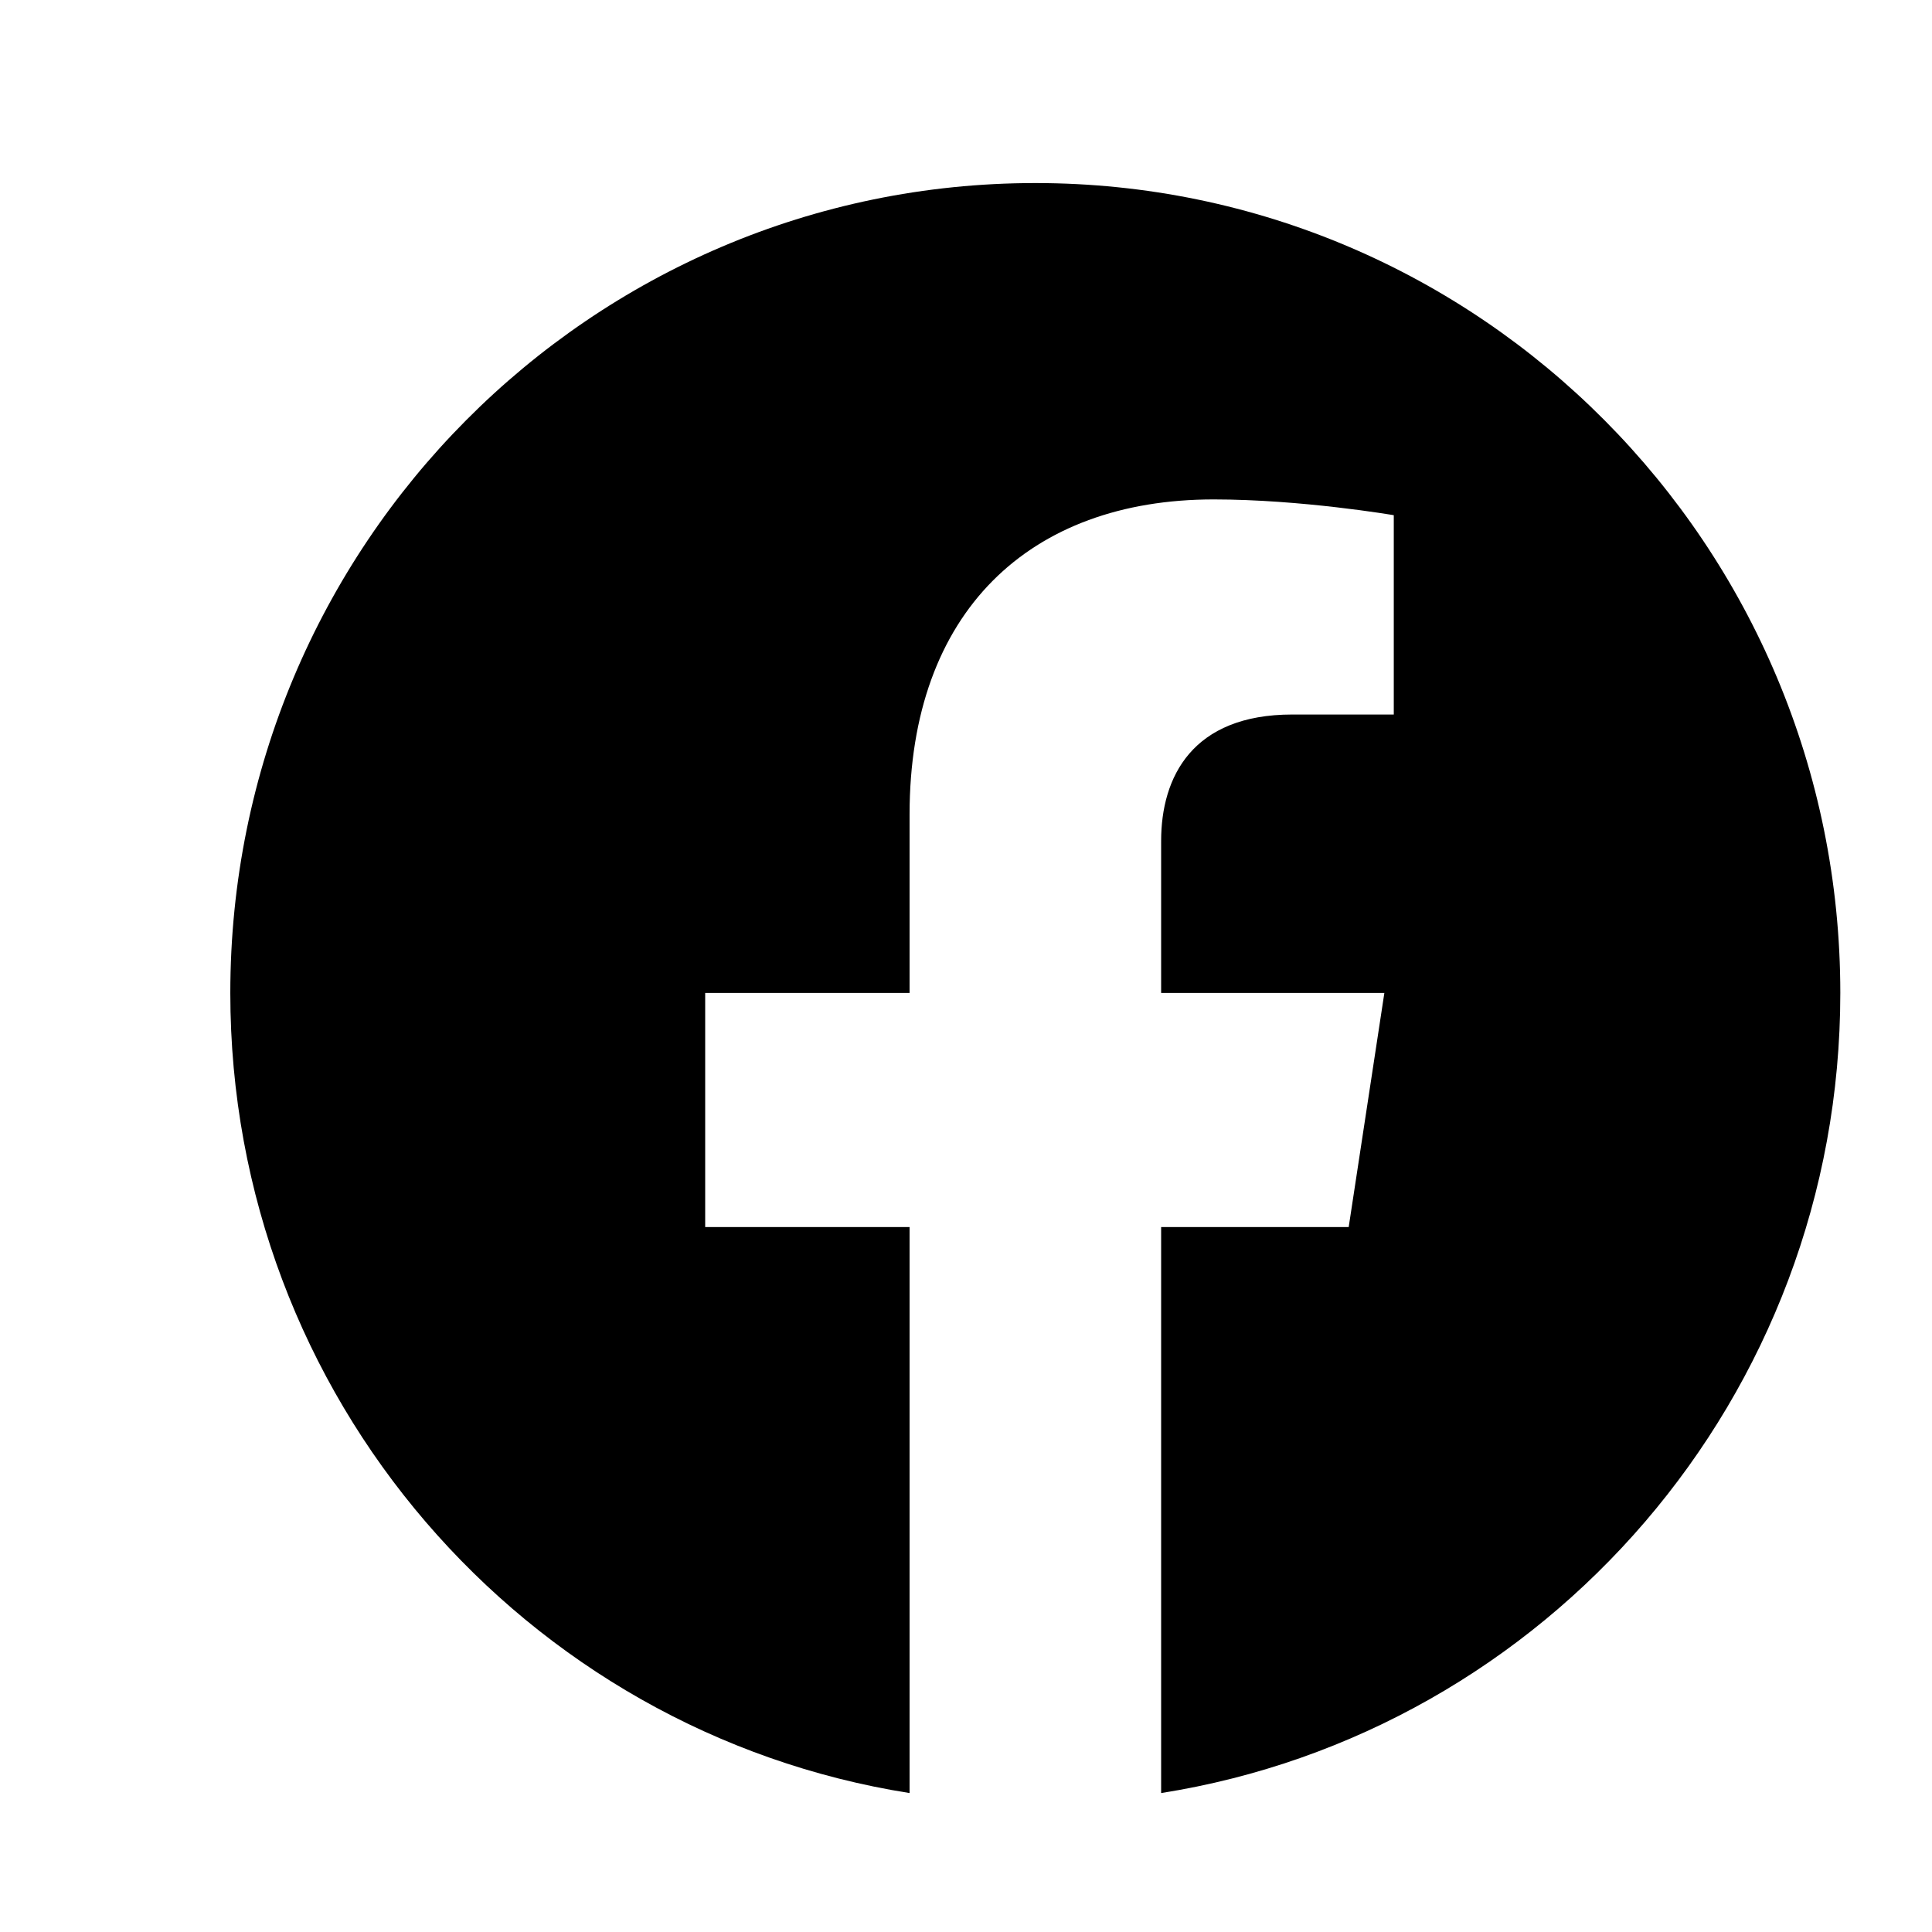 <svg width="100%" height="100%" style="overflow:visible;" preserveAspectRatio="none" viewBox="0 0 24 24" fill="none" xmlns="http://www.w3.org/2000/svg"><path d="M22.861 12.335C22.861 6.778 18.384 2.274 12.861 2.274C7.338 2.274 2.861 6.778 2.861 12.335C2.861 17.356 6.518 21.519 11.299 22.274V15.243H8.76V12.335H11.299V10.118C11.299 7.597 12.792 6.204 15.076 6.204C16.17 6.204 17.314 6.4 17.314 6.4V8.876H16.053C14.811 8.876 14.424 9.652 14.424 10.447V12.335H17.197L16.754 15.243H14.424V22.274C19.204 21.519 22.861 17.357 22.861 12.335Z" fill="black"/></svg>